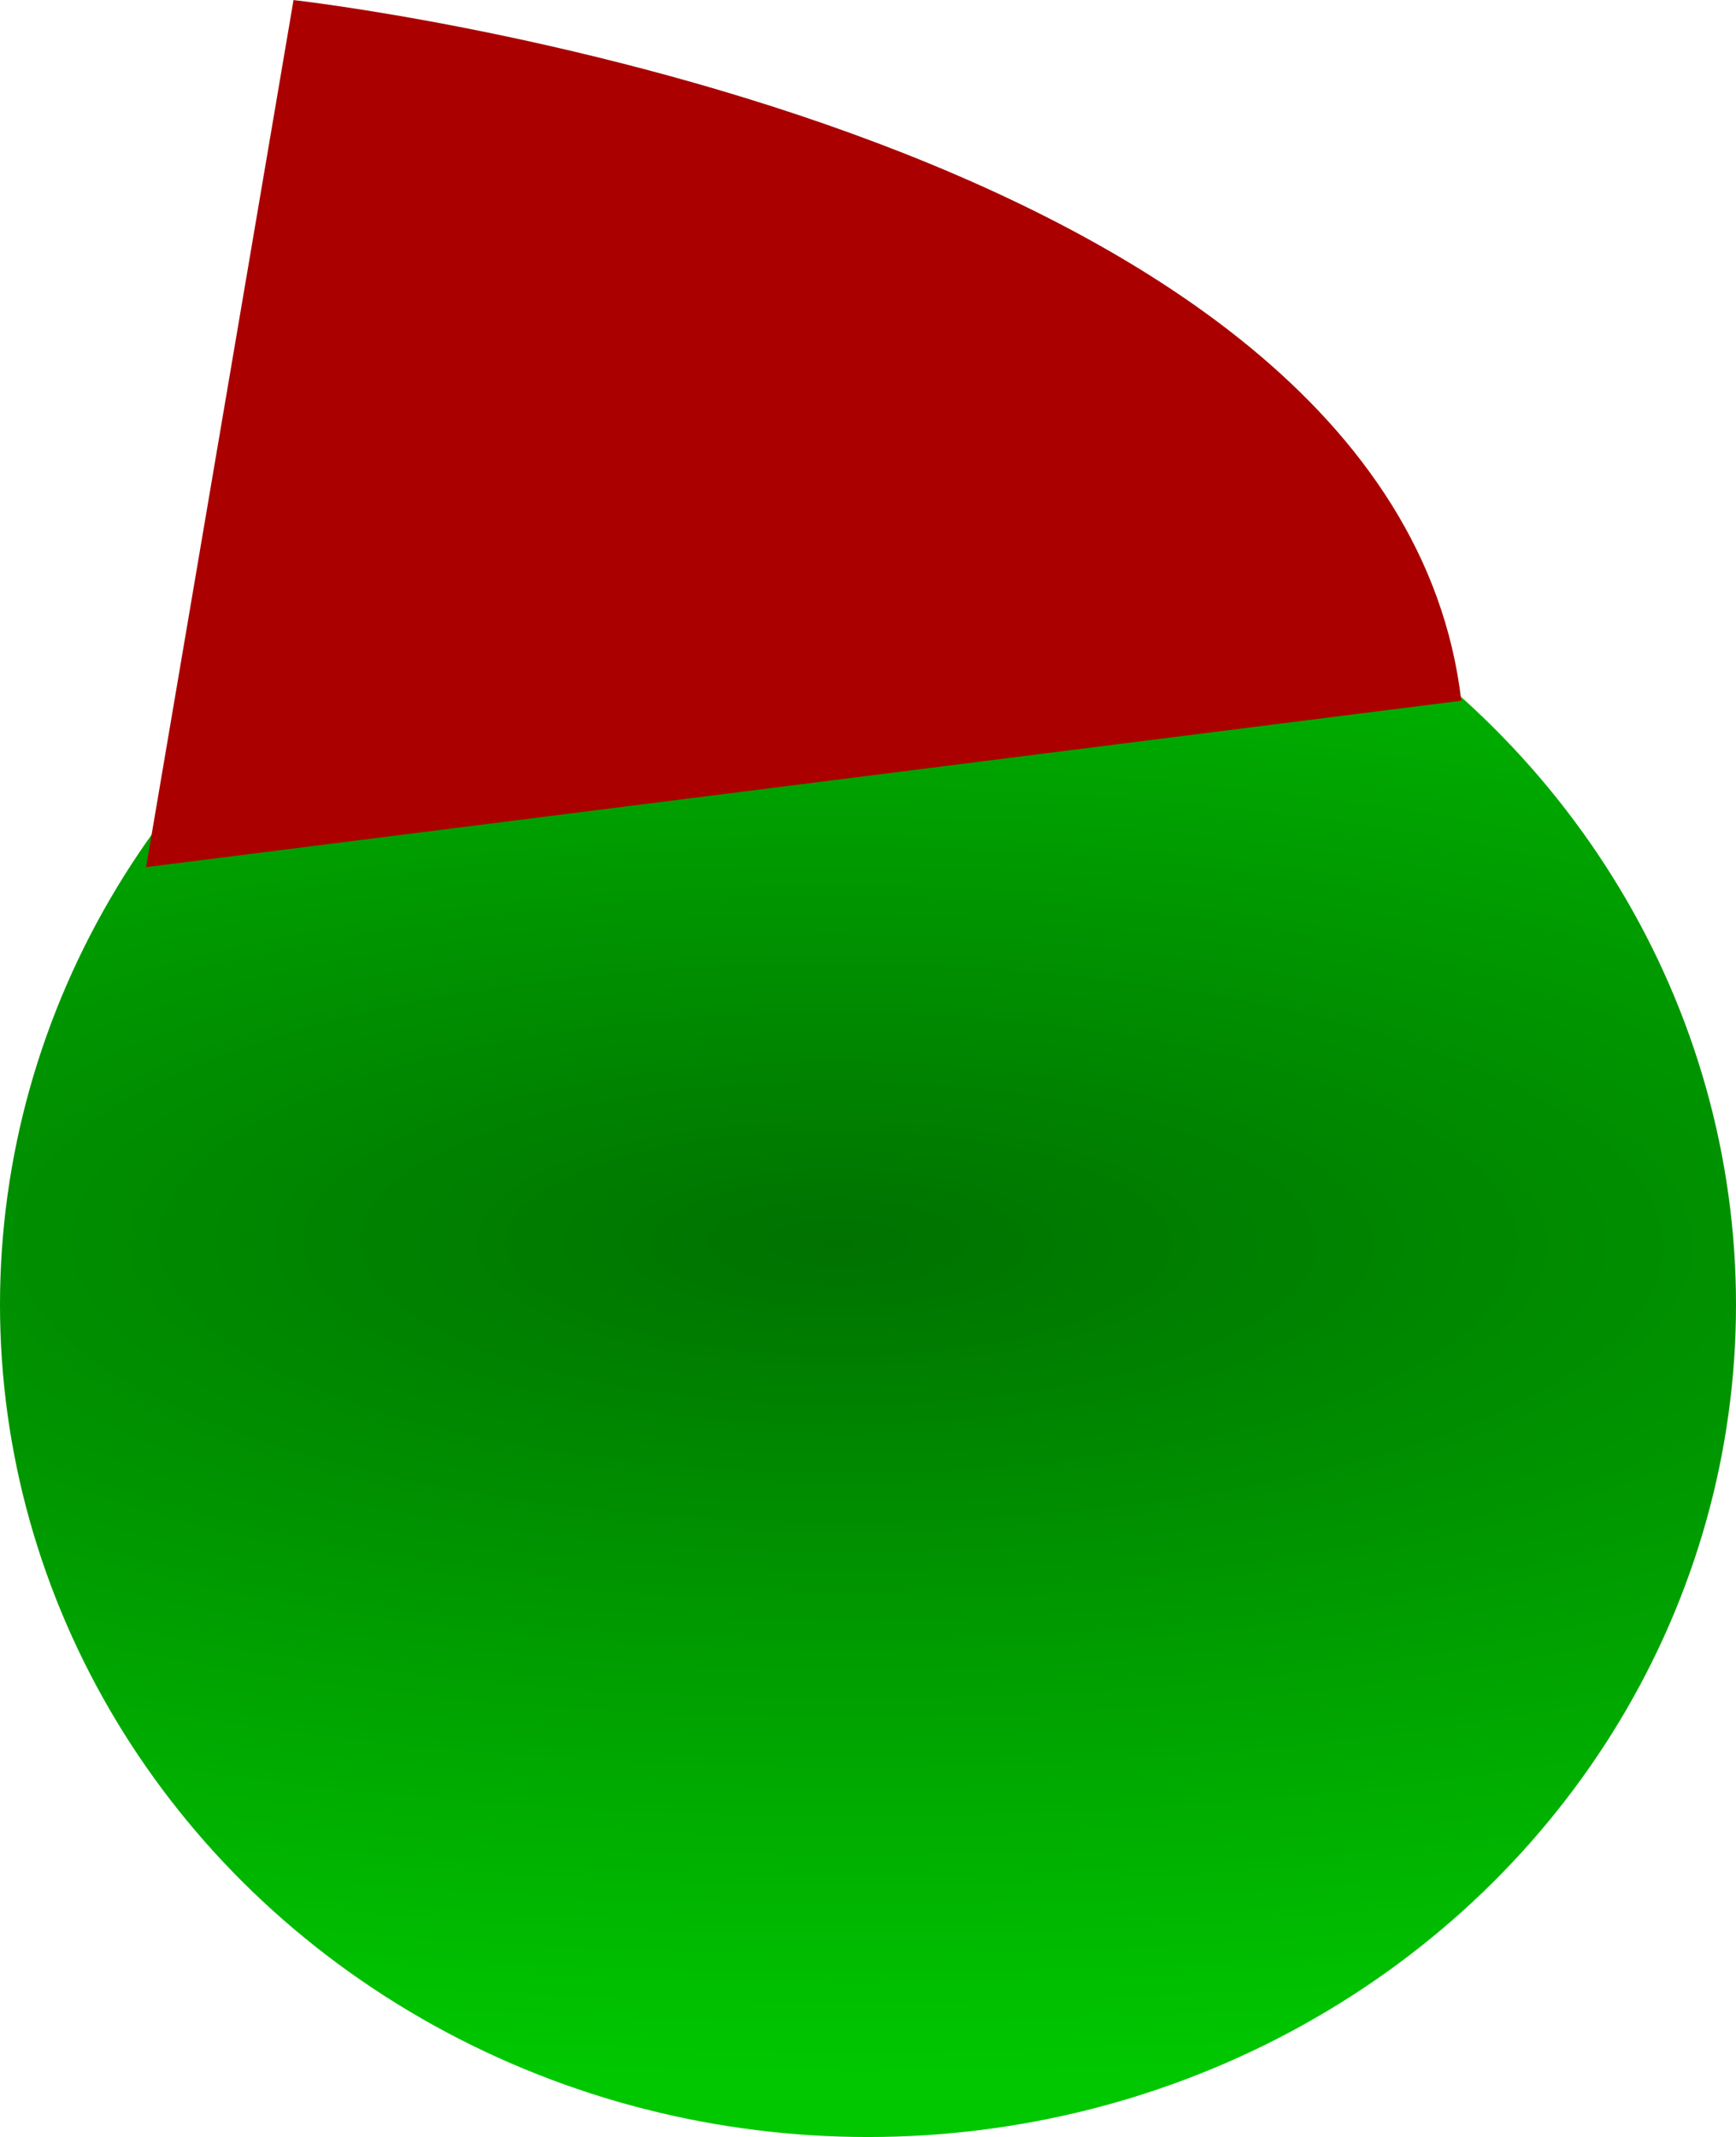 <?xml version="1.0" encoding="UTF-8" standalone="no"?>
<svg
   xmlns:dc="http://purl.org/dc/elements/1.1/"
   xmlns:cc="http://creativecommons.org/ns#"
   xmlns:rdf="http://www.w3.org/1999/02/22-rdf-syntax-ns#"
   xmlns:svg="http://www.w3.org/2000/svg"
   xmlns="http://www.w3.org/2000/svg"
   xmlns:xlink="http://www.w3.org/1999/xlink"
   version="1.1"
   id="svg2"
   viewBox="0 0 13 16"
   height="4.516mm"
   width="3.669mm">
  <defs
     id="defs4">
    <linearGradient
       id="linearGradient4138">
      <stop
         id="stop4140"
         offset="0"
         style="stop-color:#007200;stop-opacity:1" />
      <stop
         id="stop4142"
         offset="1"
         style="stop-color:#00c700;stop-opacity:1" />
    </linearGradient>
    <radialGradient
       gradientUnits="userSpaceOnUse"
       gradientTransform="matrix(-0.004,1.039,-3.078,-0.011,3210.708,1049.573)"
       r="6"
       fy="1041.059"
       fx="7.263"
       cy="1041.059"
       cx="7.263"
       id="radialGradient4144"
       xlink:href="#linearGradient4138" />
  </defs>
  <g
     transform="translate(-4.7683716e-7,-1036.362)"
     id="layer1">
    <ellipse
       ry="6.232"
       rx="6.5"
       cy="1046.13"
       cx="6.5"
       id="path4136"
       style="fill:url(#radialGradient4144);fill-opacity:1;stroke:none" />
    <path
       id="path4148"
       d="m 10.943,1041.608 c -0.509,-4.328 -8.745,-5.246 -8.745,-5.246 l -1.104,6.492 z"
       style="fill:#aa0000;fill-opacity:1;fill-rule:evenodd;stroke:none;stroke-width:1px;stroke-linecap:butt;stroke-linejoin:miter;stroke-opacity:1" />
  </g>
</svg>

